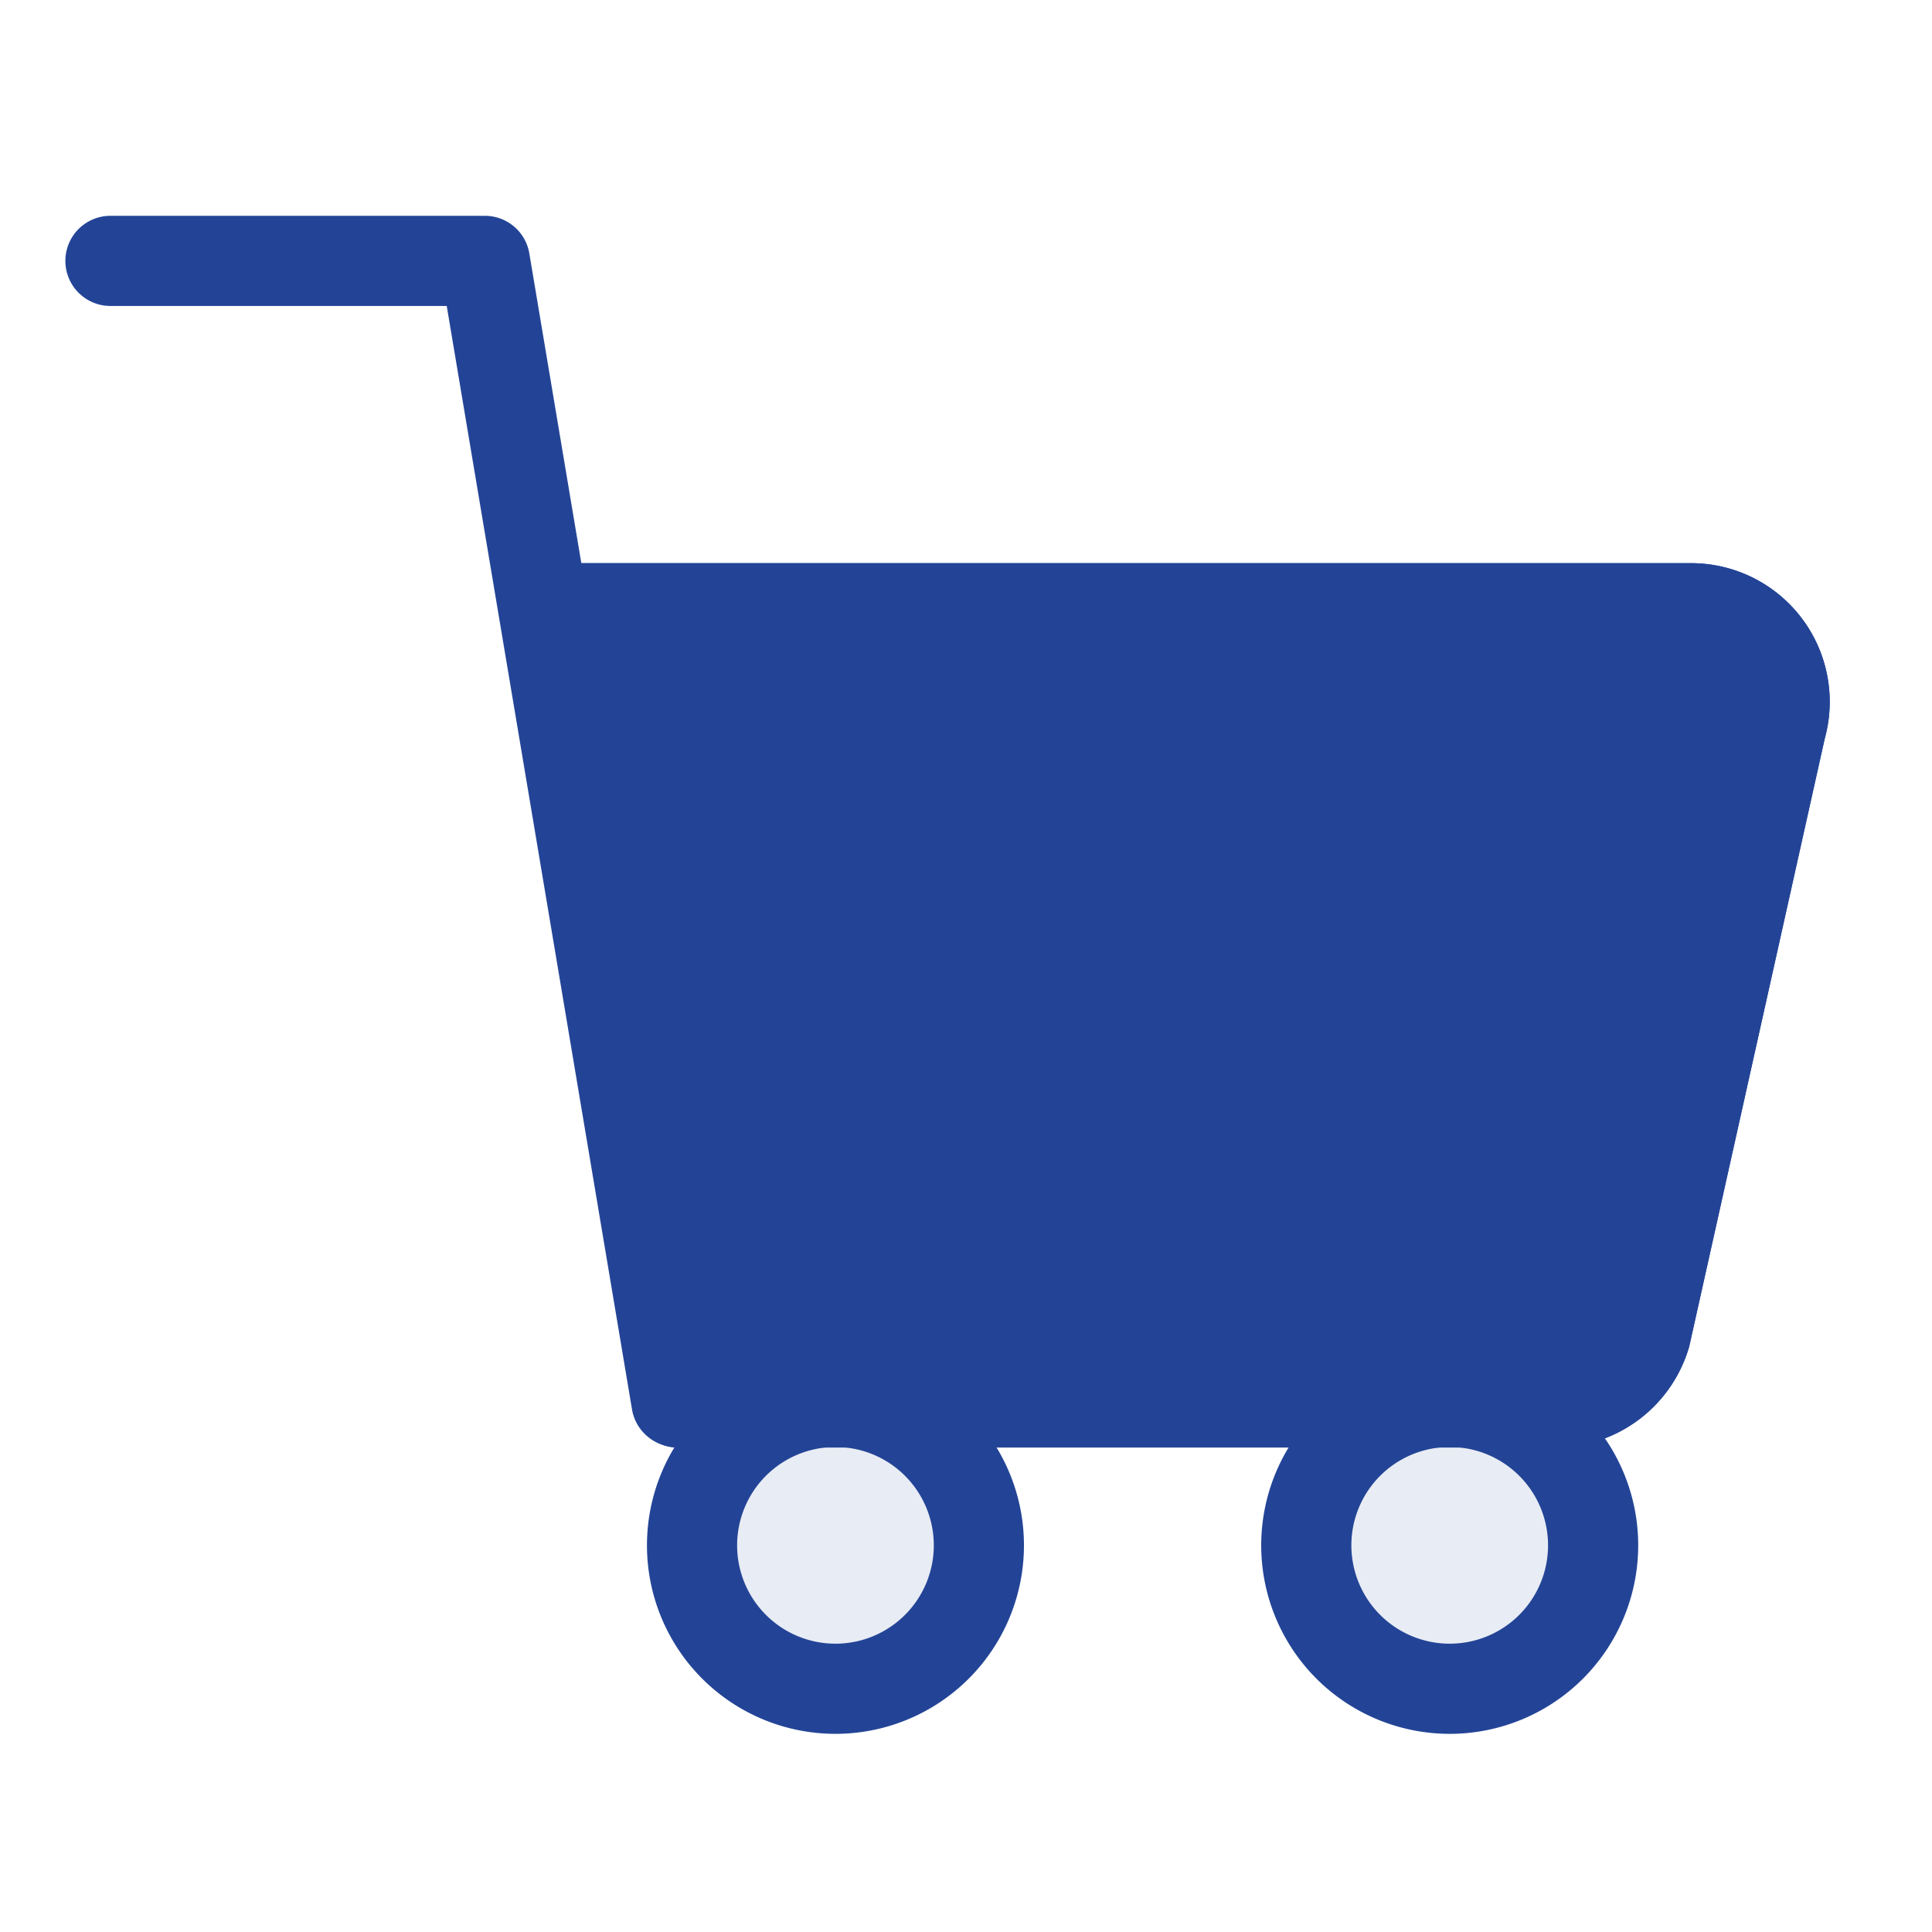 <svg id="Layer_1" data-name="Layer 1" xmlns="http://www.w3.org/2000/svg" viewBox="0 0 30 30"><defs><style>.cls-1,.cls-4{fill:none;stroke:#234496;stroke-width:1.4px;}.cls-1{stroke-linecap:round;stroke-linejoin:round;}.cls-2{fill:#234496;}.cls-3{fill:#214795;opacity:0.102;}</style></defs><path class="cls-1" d="M8.489,9.445h17.758a1.452,1.452,0,0,1,1.408,1.853l-2.103,9.433A1.466,1.466,0,0,1,24.143,21.777H10.526m-.022-.008L7.529,4.051H1.715"/><path class="cls-2" d="M8.489,9.445H26.248a1.452,1.452,0,0,1,1.408,1.853L25.553,20.731A1.466,1.466,0,0,1,24.143,21.777H10.526Z"/><path class="cls-1" d="M8.489,9.445H26.248a1.452,1.452,0,0,1,1.408,1.853L25.553,20.731A1.466,1.466,0,0,1,24.143,21.777H10.526Z"/><path class="cls-3" d="M15.2,23.996A2.227,2.227,0,1,1,12.973,21.769a2.227,2.227,0,0,1,2.227,2.227"/><path class="cls-4" d="M15.2,23.996A2.227,2.227,0,1,1,12.973,21.769a2.227,2.227,0,0,1,2.227,2.227"/><path class="cls-3" d="M24.738,23.996a2.227,2.227,0,1,1-2.227-2.227,2.227,2.227,0,0,1,2.227,2.227"/><path class="cls-4" d="M24.738,23.996a2.227,2.227,0,1,1-2.227-2.227,2.227,2.227,0,0,1,2.227,2.227"/></svg>